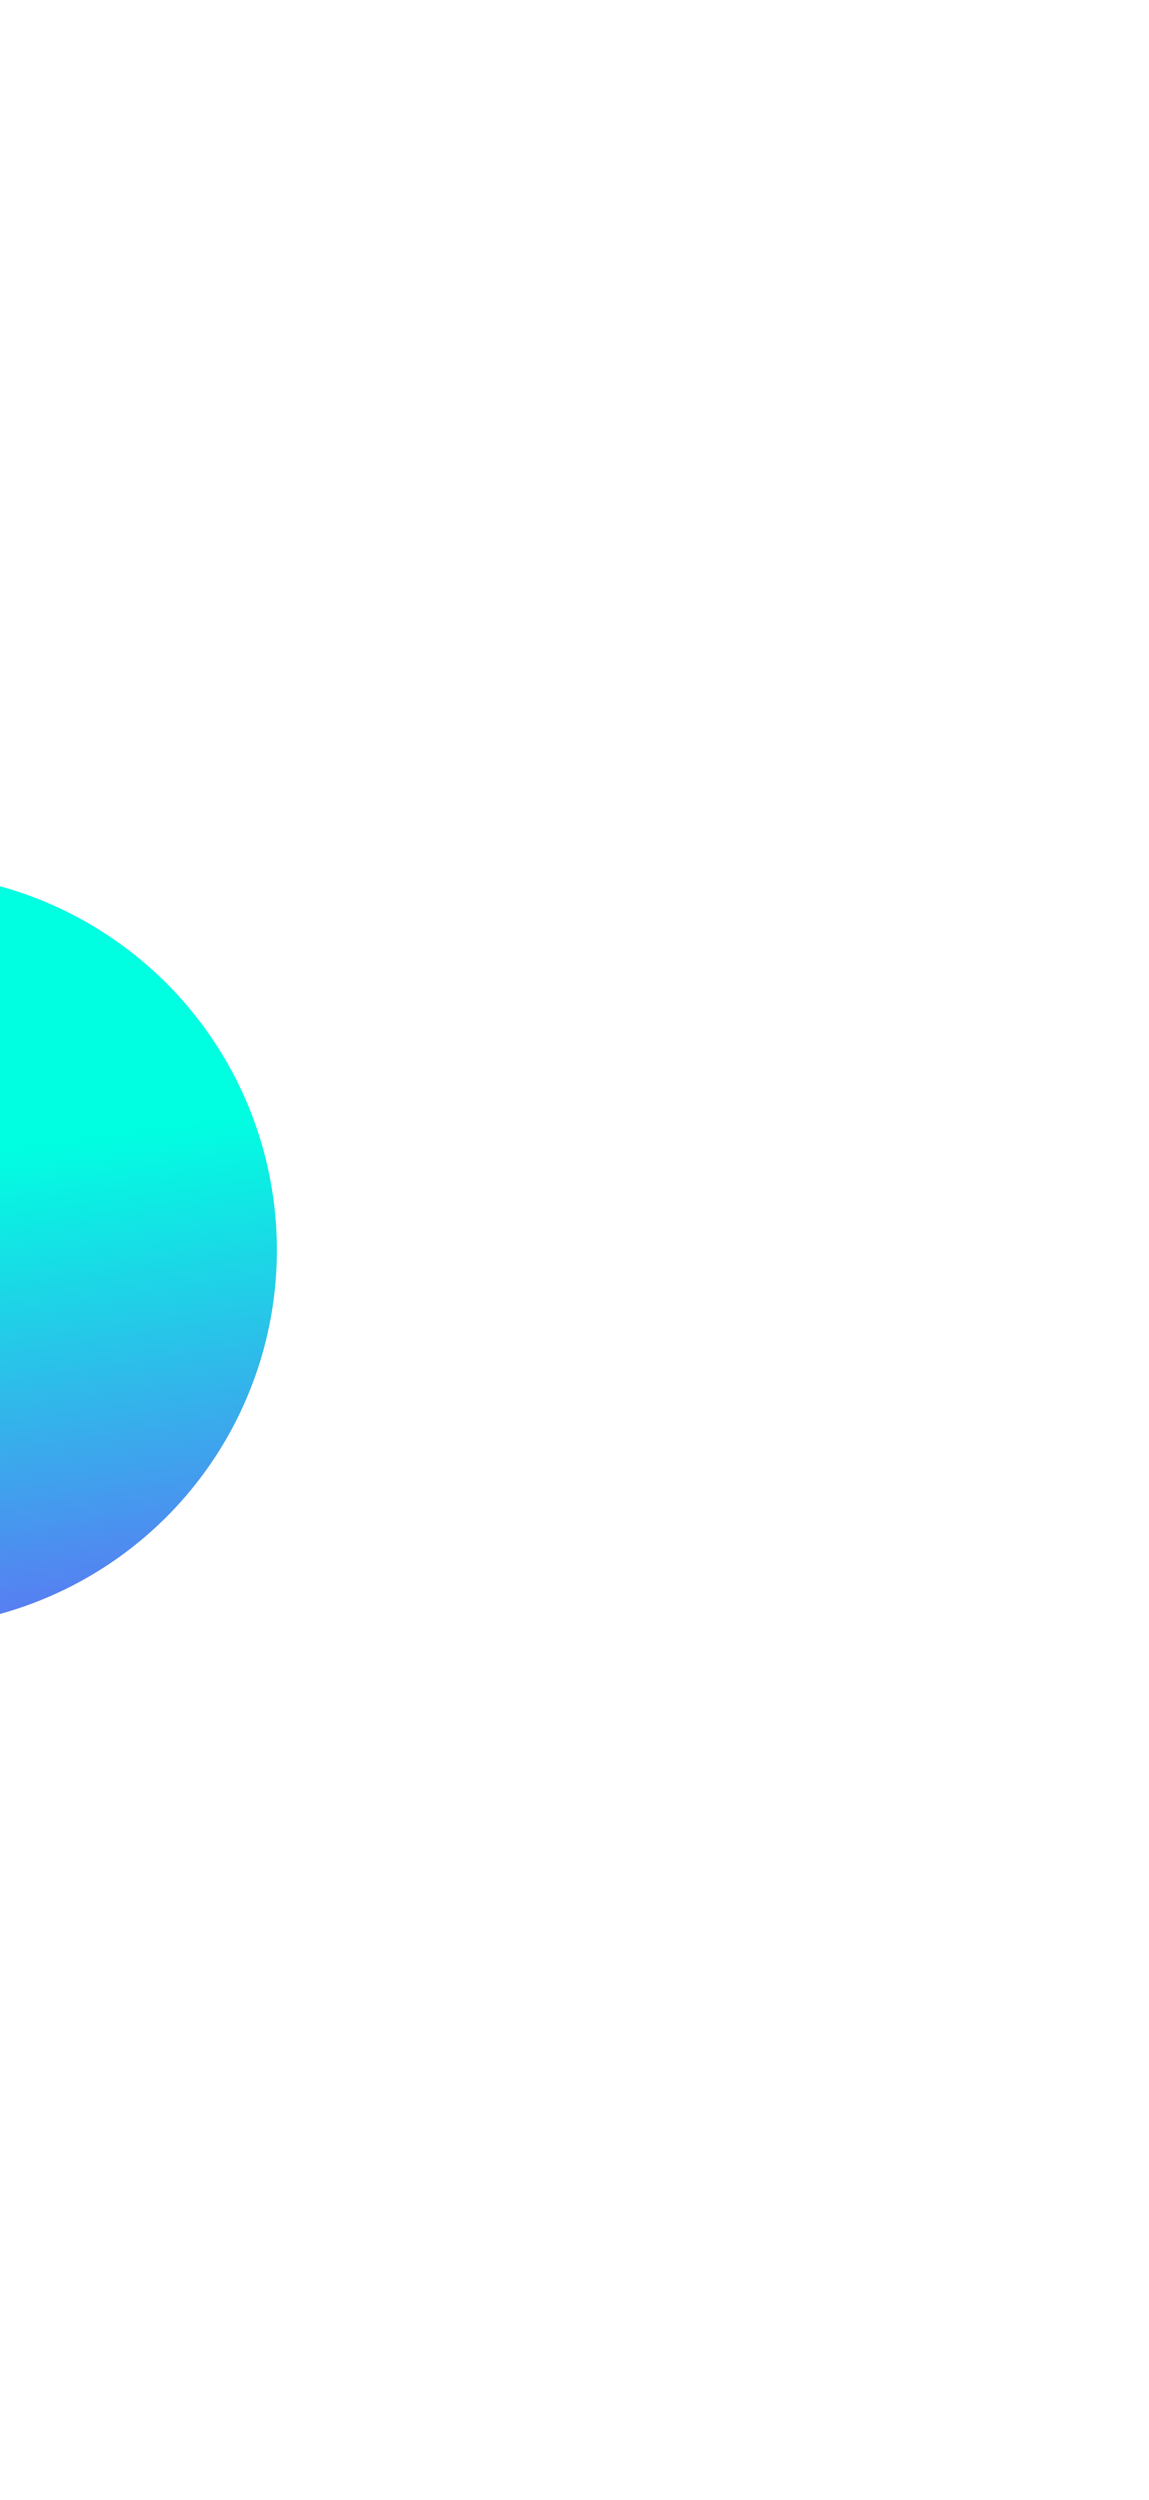 <svg width="527" height="1146" viewBox="0 0 527 1146" fill="none" xmlns="http://www.w3.org/2000/svg">
<g filter="url(#filter0_f_4374_580)">
<circle cx="-46" cy="573" r="173" fill="url(#paint0_linear_4374_580)"/>
</g>
<defs>
<filter id="filter0_f_4374_580" x="-619" y="0" width="1146" height="1146" filterUnits="userSpaceOnUse" color-interpolation-filters="sRGB">
<feFlood flood-opacity="0" result="BackgroundImageFix"/>
<feBlend mode="normal" in="SourceGraphic" in2="BackgroundImageFix" result="shape"/>
<feGaussianBlur stdDeviation="200" result="effect1_foregroundBlur_4374_580"/>
</filter>
<linearGradient id="paint0_linear_4374_580" x1="-45.749" y1="533.202" x2="-7.301" y2="796.119" gradientUnits="userSpaceOnUse">
<stop stop-color="#00FFE1"/>
<stop offset="1" stop-color="#6E5DF6"/>
</linearGradient>
</defs>
</svg>
